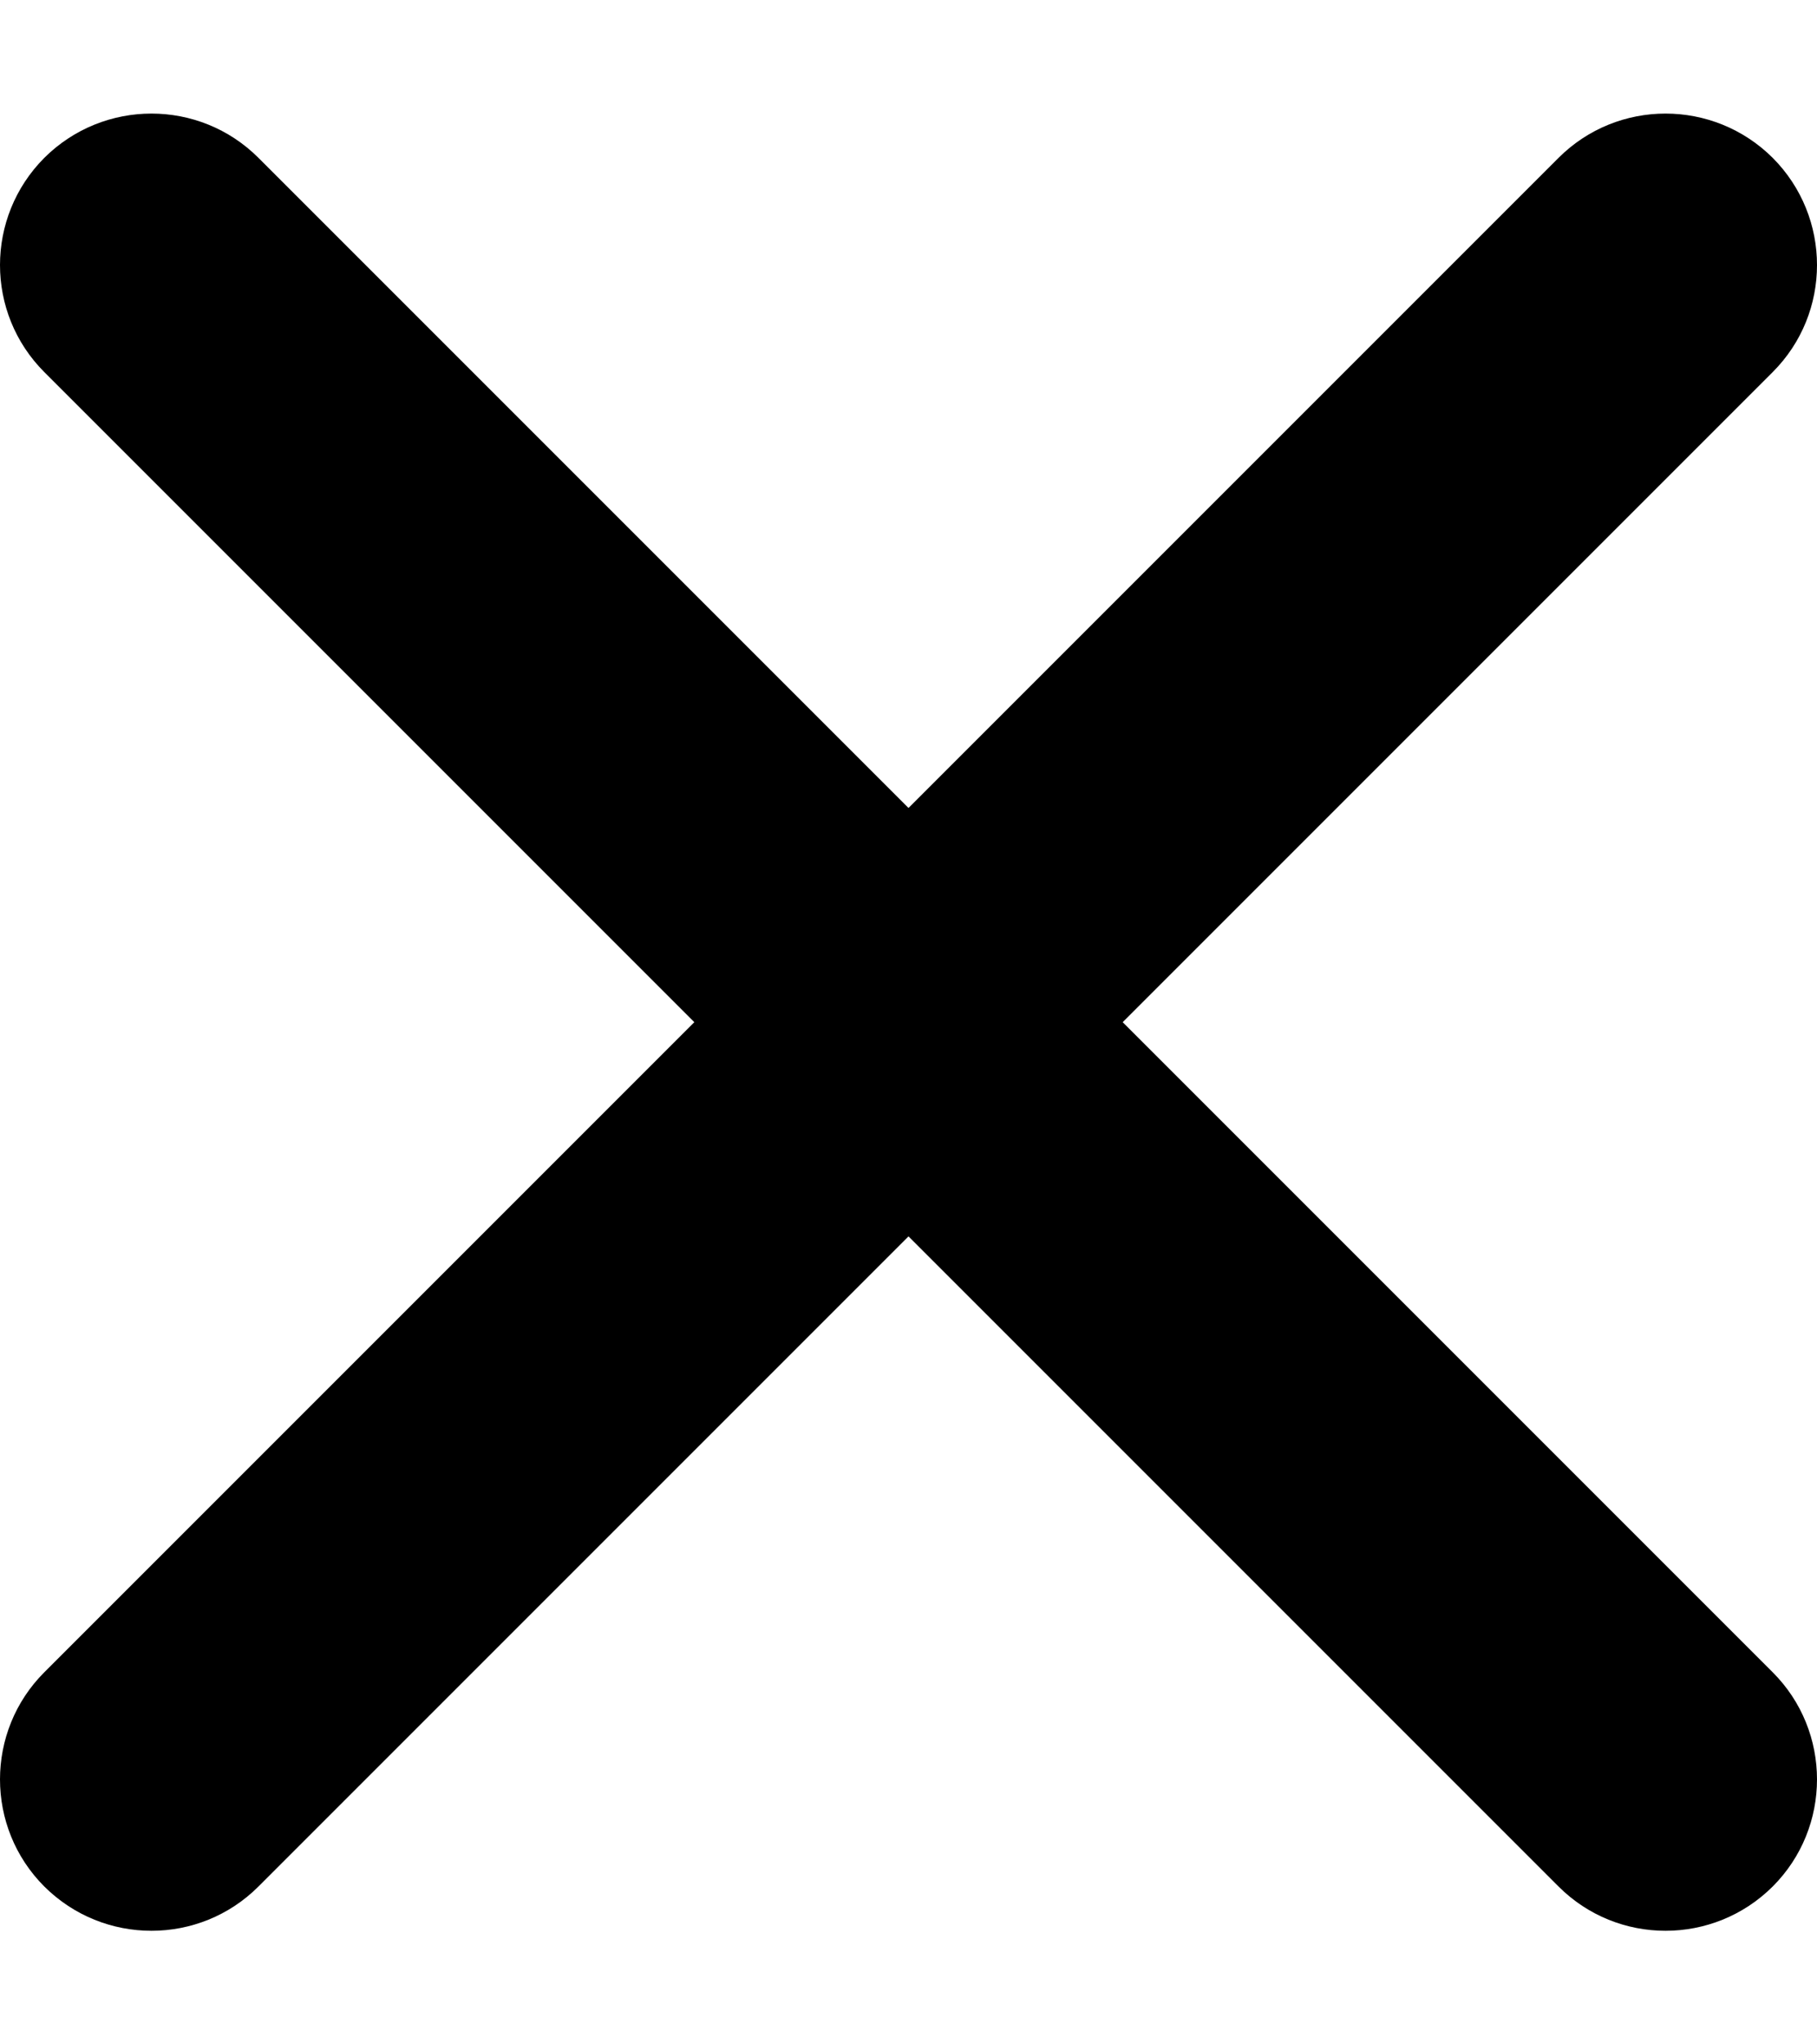 <svg width="8" height="9" viewBox="0 0 8 9" fill="none" xmlns="http://www.w3.org/2000/svg">
<path fill-rule="evenodd" clip-rule="evenodd" d="M0.195 0.695C-0.065 0.956 -0.065 1.378 0.195 1.638L6.862 8.305C7.122 8.565 7.544 8.565 7.805 8.305C8.065 8.045 8.065 7.622 7.805 7.362L1.138 0.695C0.878 0.435 0.456 0.435 0.195 0.695Z" fill="black"/>
<path fill-rule="evenodd" clip-rule="evenodd" d="M7.805 0.695C8.065 0.956 8.065 1.378 7.805 1.638L1.138 8.305C0.878 8.565 0.456 8.565 0.195 8.305C-0.065 8.045 -0.065 7.622 0.195 7.362L6.862 0.695C7.122 0.435 7.544 0.435 7.805 0.695Z" fill="black"/>
</svg>
